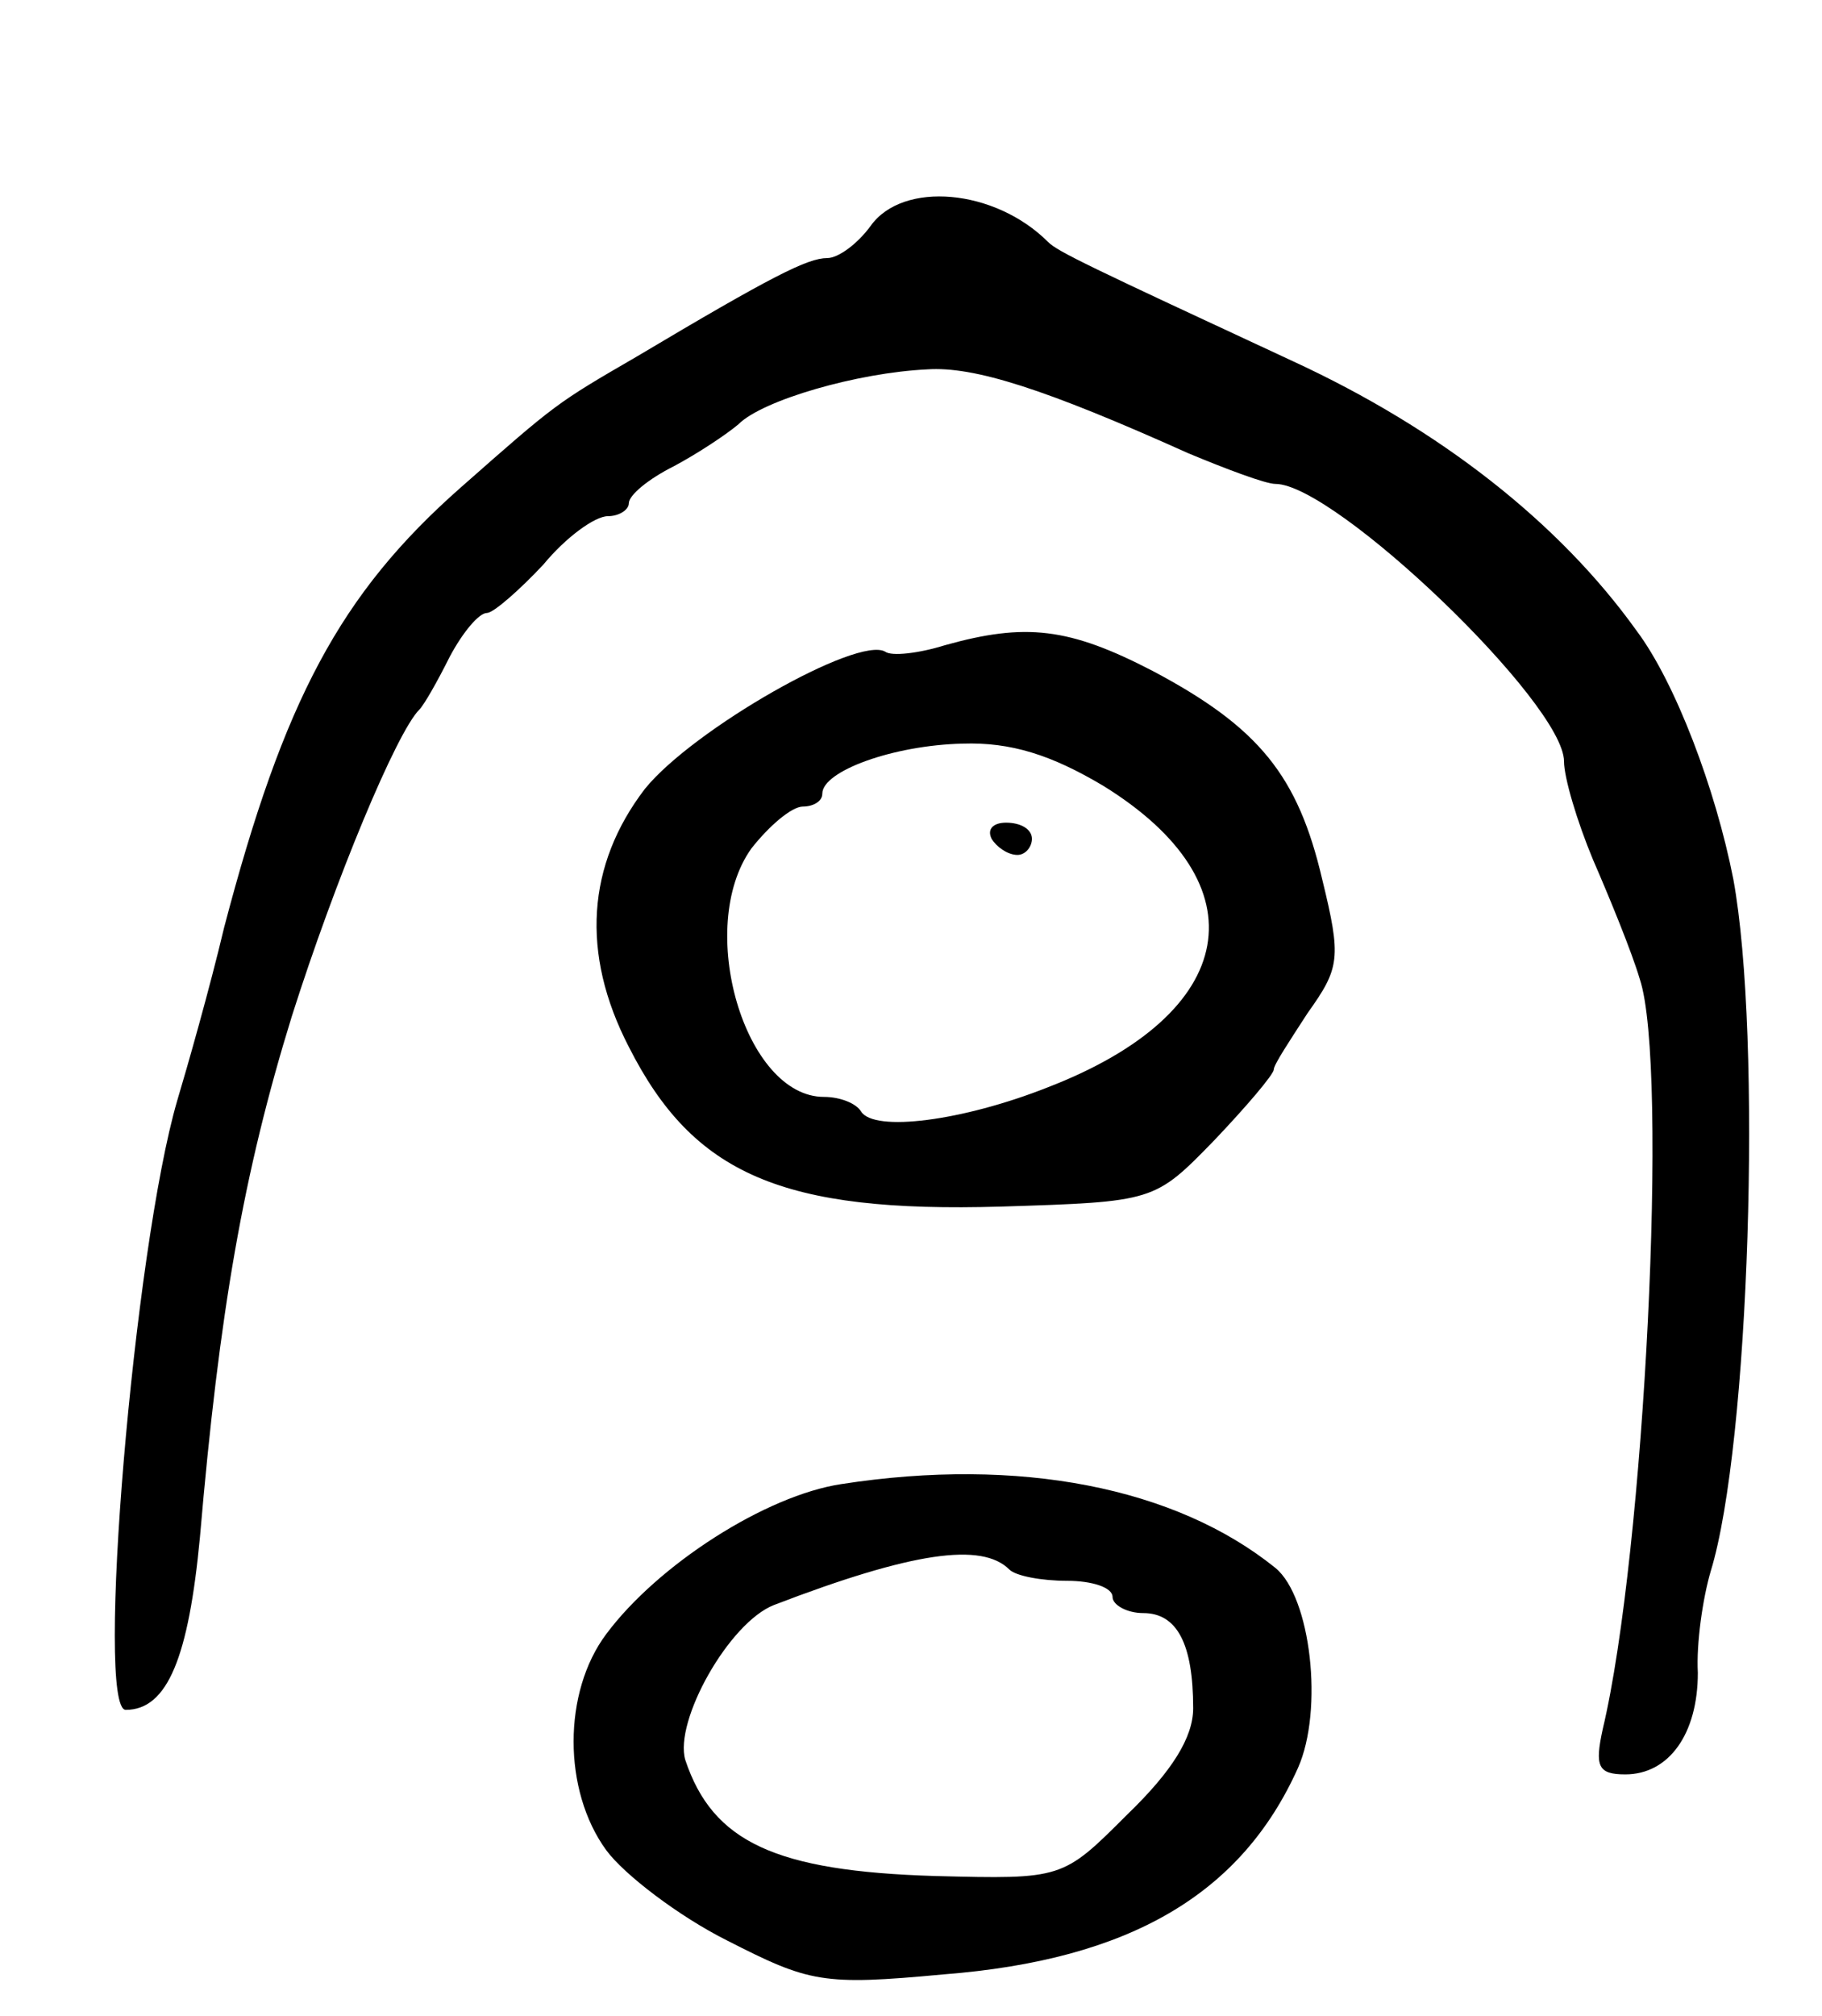 <svg version="1.0" xmlns="http://www.w3.org/2000/svg"
 width="113pt" height="125pt" viewBox="0 0 113 125"
 preserveAspectRatio="xMidYMid meet">
<g transform="translate(0,125) scale(0.1,-0.1)"
fill="#000000" stroke="none">
<path d="M540 1110 c-8 -11 -20 -20 -27 -20 -12 0 -34 -11 -118 -61 -50 -29
-50 -29 -109 -81 -75 -66 -110 -132 -147 -273 -9 -38 -23 -87 -29 -107 -27
-92 -51 -378 -32 -378 26 0 39 33 46 107 12 140 27 226 57 323 27 85 65 176
79 190 3 3 11 17 19 33 8 15 18 27 23 27 4 0 20 14 35 30 14 17 32 30 40 30 7
0 13 4 13 8 0 5 12 15 28 23 15 8 33 20 40 26 15 15 74 32 117 34 29 2 73 -12
162 -52 24 -10 48 -19 54 -19 37 0 179 -136 179 -172 0 -10 8 -37 18 -61 10
-23 24 -57 29 -74 18 -54 3 -356 -23 -465 -5 -23 -3 -28 14 -28 27 0 45 25 45
63 -1 18 3 46 8 63 24 78 32 331 14 429 -11 56 -36 122 -60 154 -48 67 -122
125 -213 167 -127 59 -146 68 -152 74 -33 33 -90 38 -110 10z"/>
<path d="M586 850 c-16 -5 -33 -7 -37 -4 -17 10 -119 -48 -149 -85 -36 -47
-40 -102 -10 -160 40 -79 95 -103 231 -99 95 3 95 3 132 41 20 21 37 41 37 44
0 3 10 18 21 35 20 28 21 34 9 83 -15 64 -39 94 -105 129 -52 27 -79 30 -129
16z m98 -87 c99 -61 85 -141 -34 -187 -53 -21 -108 -28 -116 -15 -3 5 -13 9
-23 9 -49 0 -80 105 -45 154 11 14 25 26 32 26 6 0 12 3 12 8 0 14 44 30 87
31 30 1 55 -7 87 -26z"/>
<path d="M615 730 c3 -5 10 -10 16 -10 5 0 9 5 9 10 0 6 -7 10 -16 10 -8 0
-12 -4 -9 -10z"/>
<path d="M522 330 c-47 -7 -114 -50 -146 -93 -27 -36 -27 -97 0 -134 11 -15
45 -41 75 -56 51 -26 59 -28 134 -21 116 9 185 50 220 128 16 36 8 106 -14
124 -62 50 -159 69 -269 52z m104 -53 c4 -4 20 -7 36 -7 15 0 28 -4 28 -10 0
-5 9 -10 19 -10 21 0 31 -19 31 -59 0 -18 -13 -39 -41 -66 -40 -40 -40 -40
-119 -38 -99 3 -138 21 -155 72 -7 24 27 85 55 96 86 33 129 39 146 22z"/>
</g>
</svg>
